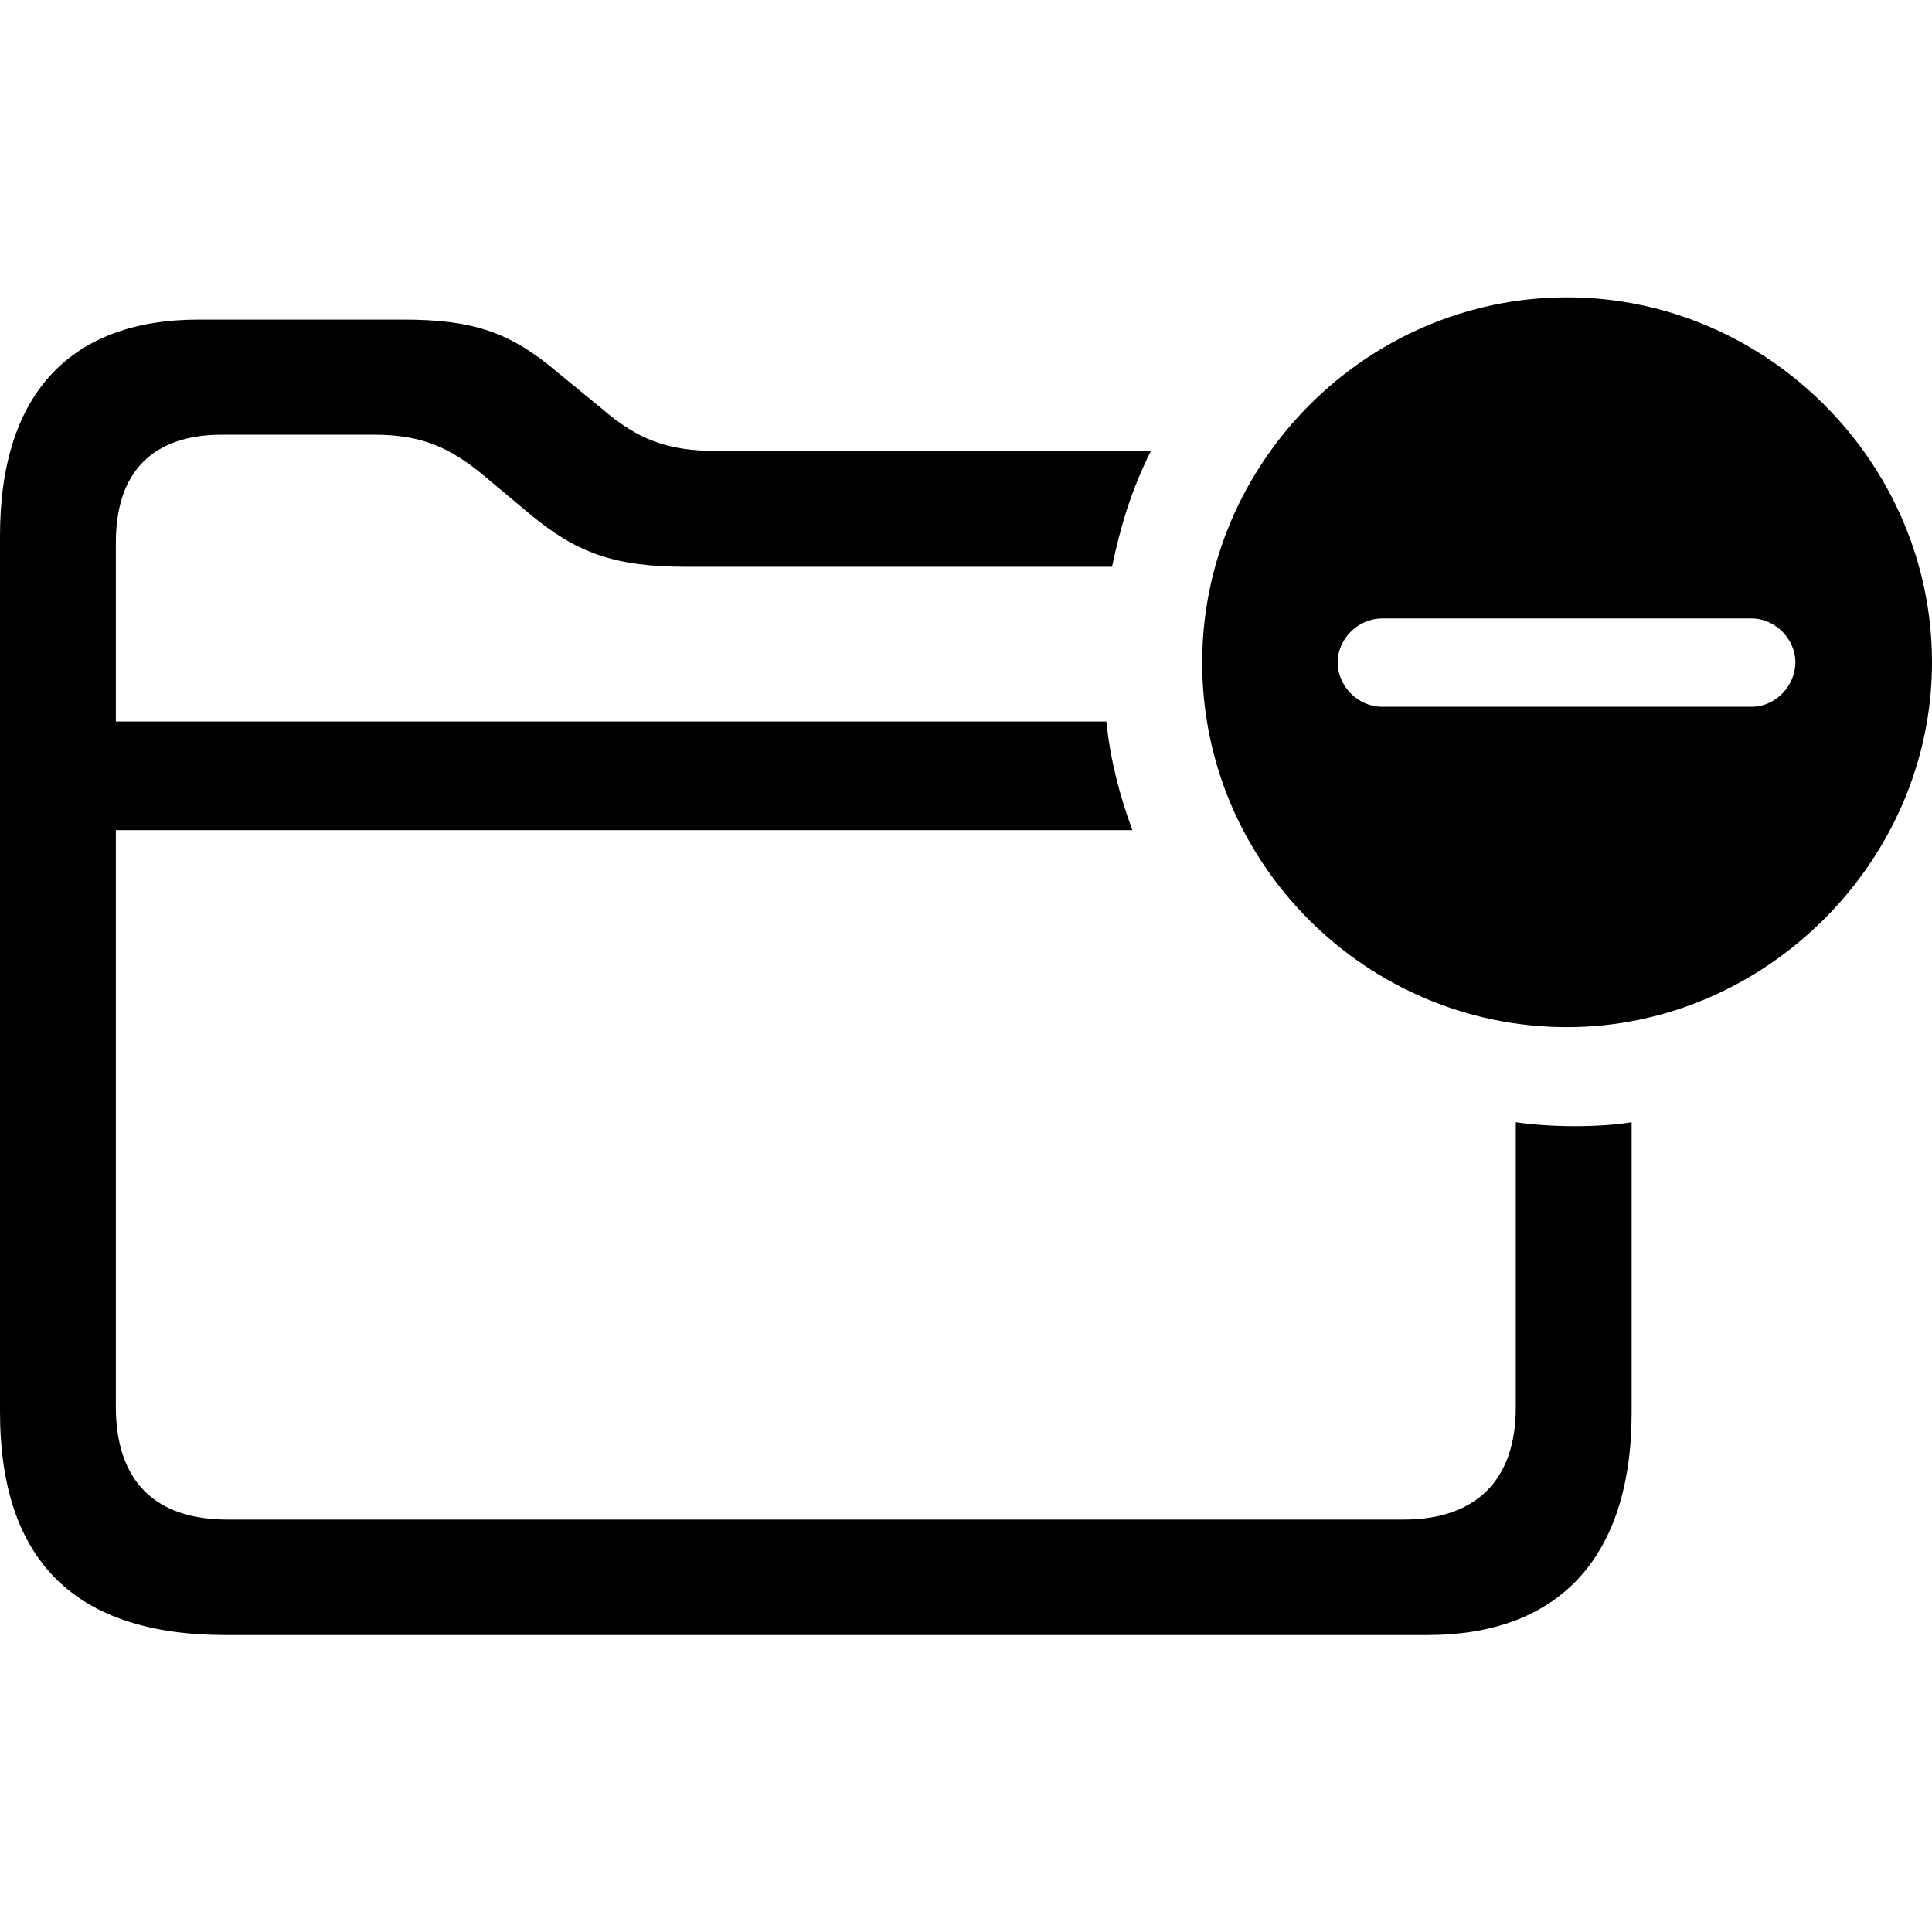 <?xml version="1.0" ?><!-- Generator: Adobe Illustrator 25.0.0, SVG Export Plug-In . SVG Version: 6.00 Build 0)  --><svg xmlns="http://www.w3.org/2000/svg" xmlns:xlink="http://www.w3.org/1999/xlink" version="1.1" id="Layer_1" x="0px" y="0px" viewBox="0 0 512 512" style="enable-background:new 0 0 512 512;" xml:space="preserve">
<path d="M415.3,272.2c52.4,0,96.7-43.8,96.7-96.7s-43.8-96.7-96.7-96.7c-53.1,0-96.7,43.8-96.7,96.7  C318.5,228.8,362.1,272.2,415.3,272.2z M59.8,433.3h318.5c34.1,0,54.1-19.8,54.1-59v-76.9c-7.6,1.3-20.8,1.5-30.7,0v75.6  c0,19.6-10.9,29.7-29.7,29.7H60.2c-19,0-29.5-10.1-29.5-29.9V220h269.4c-3.4-9.1-5.9-18.9-6.9-28.8H30.7v-47.4  c0-18.9,9.9-28.6,28.2-28.6H99c12.6,0,20.2,3.2,29.9,11.4l11.6,9.7c12.4,10.3,22.5,13.9,41.3,13.9h112.9c2.3-10.9,5-20,10.3-30.7  H189.8c-12.9,0-20.8-3-30.3-11.2l-11.6-9.5c-12.6-10.7-22.3-14.1-41.1-14.1H52.6c-33.3,0-52.6,19-52.6,57.3v232.1  C0,413.7,20,433.3,59.8,433.3z M366.3,187.3c-6.5,0-11.8-5.5-11.8-11.8c0-6.1,5.3-11.6,11.8-11.6h97.9c6.3,0,11.6,5.5,11.6,11.6  c0,6.3-5.3,11.8-11.6,11.8H366.3z"/>
</svg>